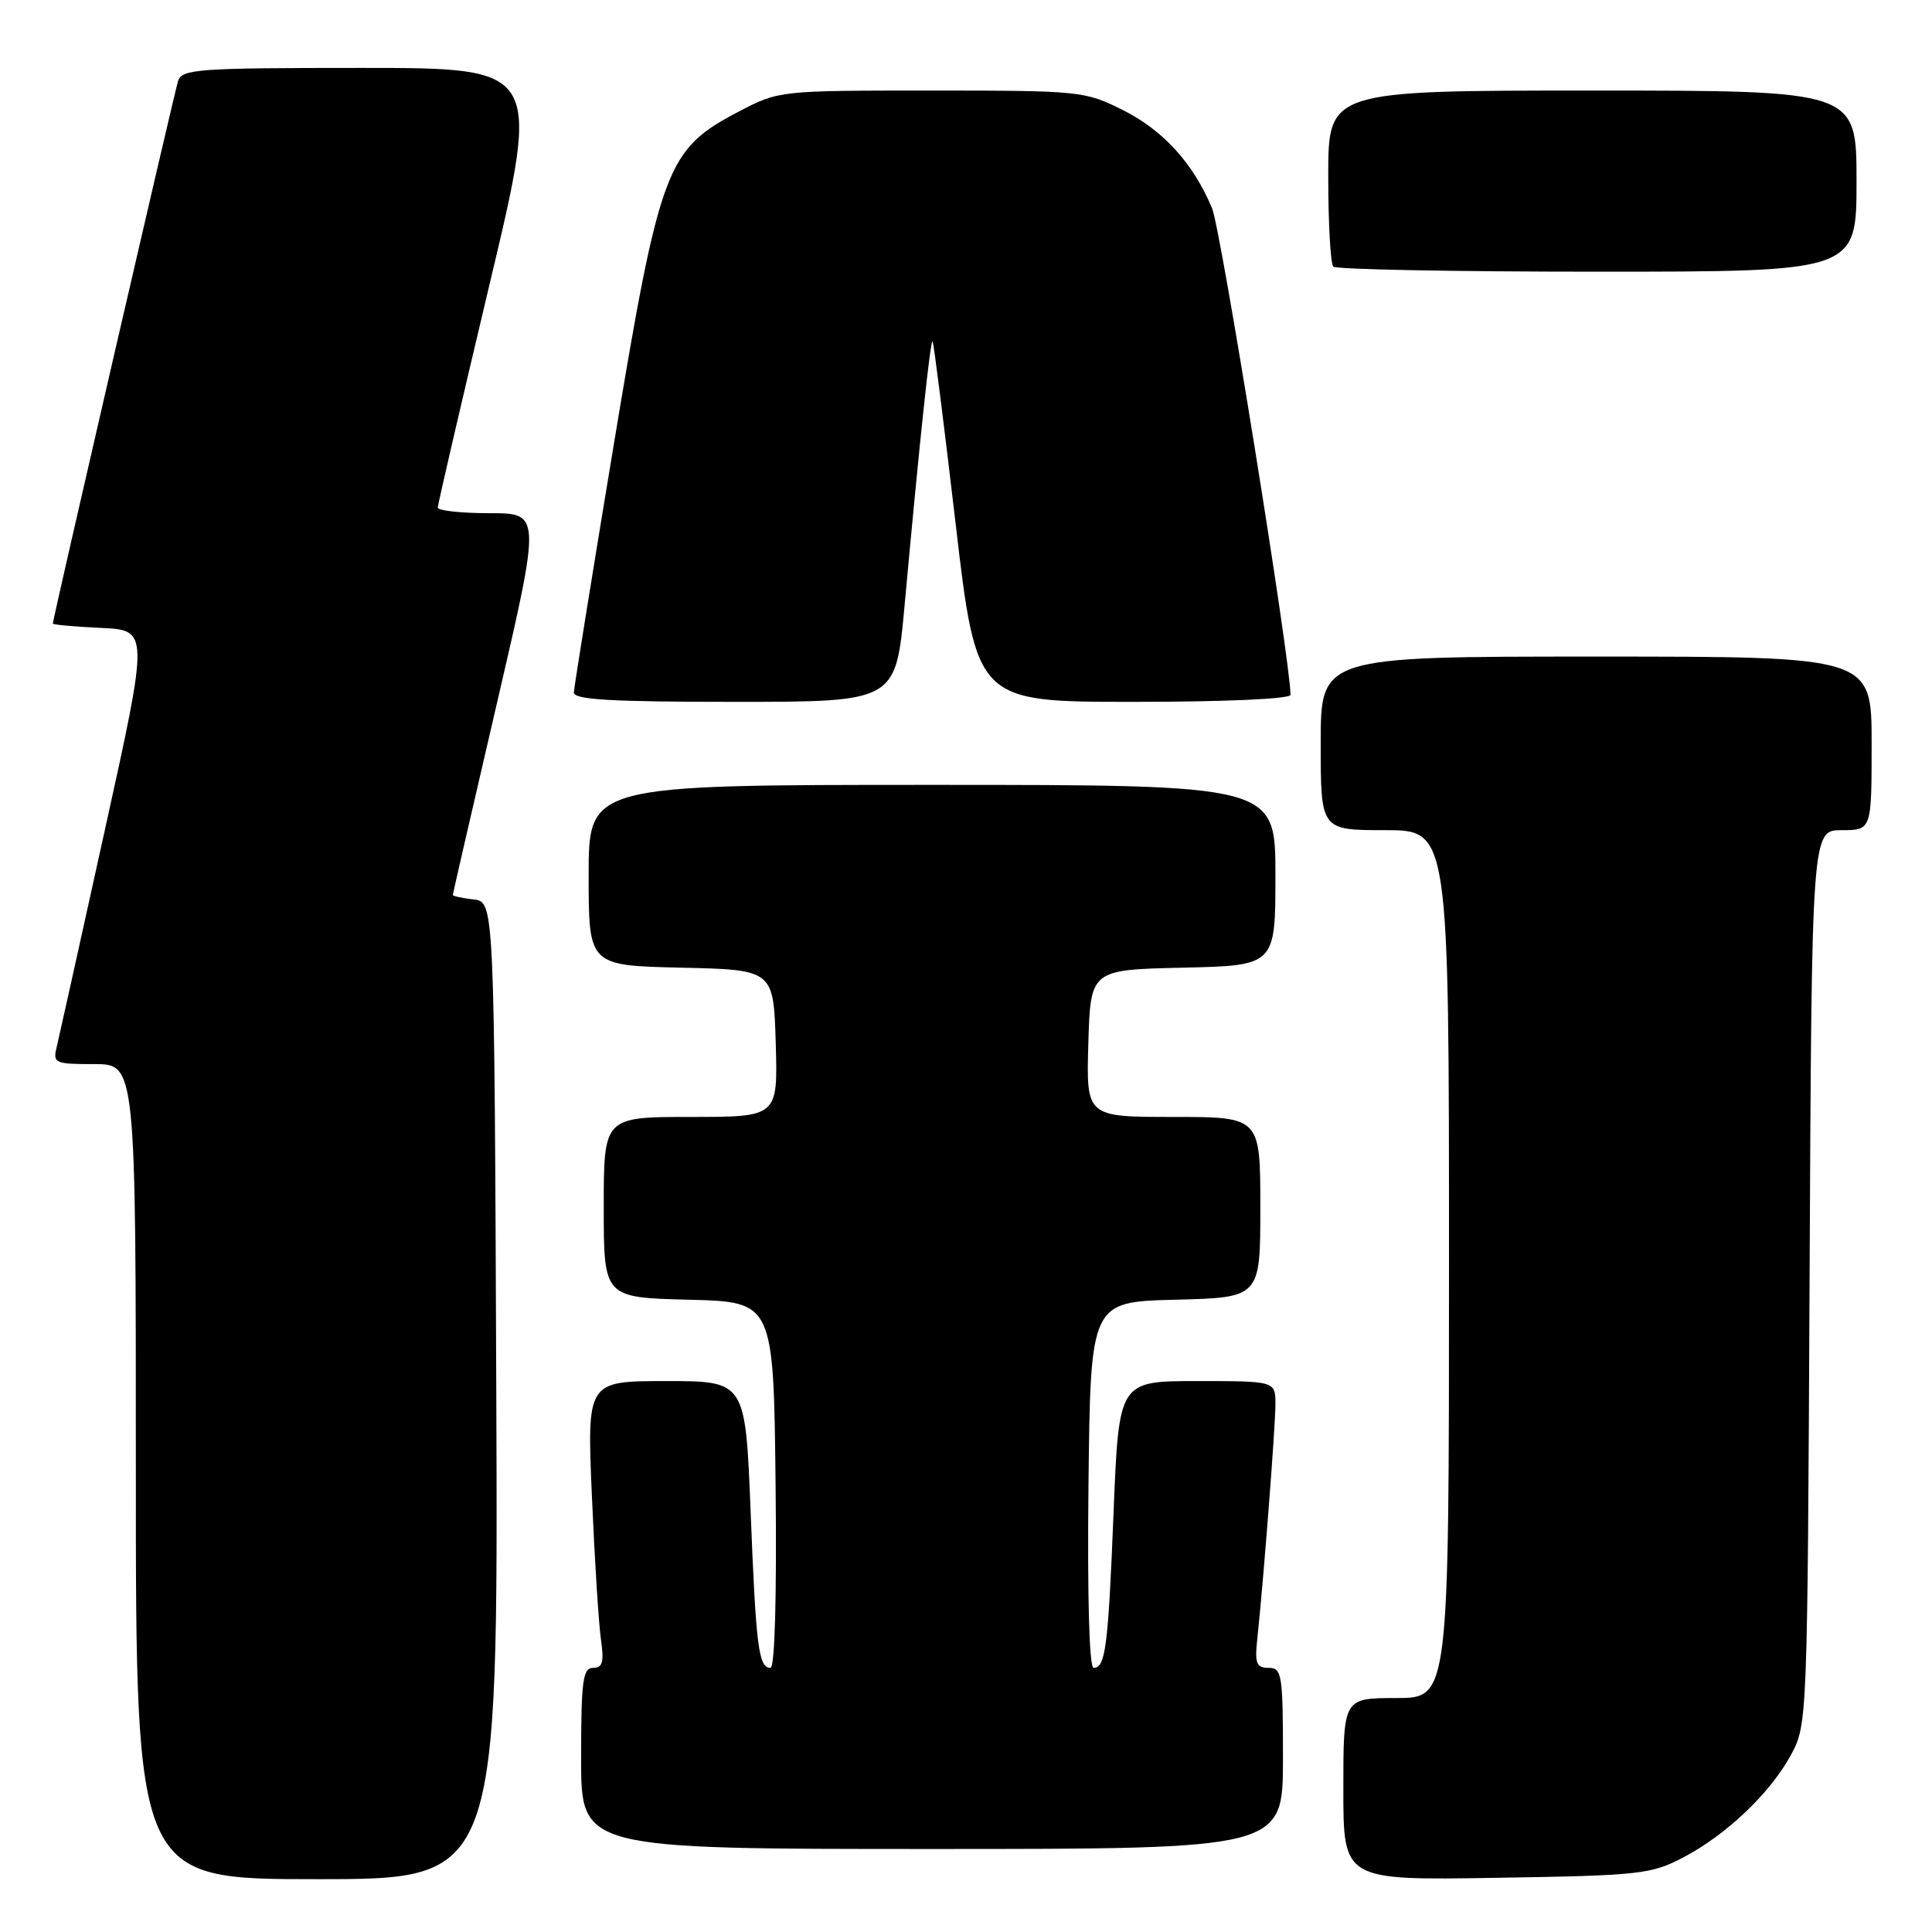 <?xml version="1.0" encoding="UTF-8" standalone="no"?>
<!DOCTYPE svg PUBLIC "-//W3C//DTD SVG 1.1//EN" "http://www.w3.org/Graphics/SVG/1.1/DTD/svg11.dtd" >
<svg xmlns="http://www.w3.org/2000/svg" xmlns:xlink="http://www.w3.org/1999/xlink" version="1.1" viewBox="0 0 256 256">
 <g >
 <path fill="currentColor"
d=" M 65.76 184.25 C 65.50 119.50 65.50 119.50 62.75 119.18 C 61.24 119.01 60.00 118.74 60.00 118.59 C 60.00 118.44 62.63 107.00 65.85 93.16 C 71.69 68.00 71.69 68.00 64.85 68.00 C 61.08 68.00 58.00 67.66 58.01 67.25 C 58.01 66.84 61.09 53.56 64.85 37.75 C 71.69 9.00 71.69 9.00 47.91 9.00 C 26.14 9.00 24.09 9.15 23.59 10.75 C 23.07 12.43 7.00 82.04 7.00 82.62 C 7.00 82.78 9.87 83.04 13.37 83.20 C 19.74 83.50 19.74 83.50 13.89 110.00 C 10.68 124.58 7.80 137.51 7.51 138.75 C 6.99 140.88 7.26 141.00 12.48 141.00 C 18.00 141.00 18.00 141.00 18.00 195.00 C 18.00 249.00 18.00 249.00 42.01 249.00 C 66.01 249.00 66.01 249.00 65.76 184.25 Z  M 223.00 246.14 C 228.76 243.13 234.58 237.59 237.33 232.50 C 239.48 228.54 239.50 227.84 239.78 169.25 C 240.06 110.00 240.06 110.00 244.03 110.00 C 248.00 110.00 248.00 110.00 248.00 98.50 C 248.00 87.00 248.00 87.00 211.50 87.00 C 175.00 87.00 175.00 87.00 175.00 98.50 C 175.00 110.00 175.00 110.00 183.50 110.00 C 192.00 110.00 192.00 110.00 192.00 167.50 C 192.00 225.00 192.00 225.00 185.00 225.00 C 178.00 225.00 178.00 225.00 178.00 237.07 C 178.00 249.15 178.00 249.15 198.25 248.82 C 217.24 248.52 218.78 248.35 223.00 246.14 Z  M 170.00 233.00 C 170.00 221.87 169.86 221.00 168.10 221.00 C 166.49 221.00 166.25 220.41 166.59 217.25 C 167.43 209.35 169.00 189.02 169.00 186.08 C 169.00 183.00 169.00 183.00 158.63 183.00 C 148.26 183.00 148.26 183.00 147.56 200.25 C 146.84 218.24 146.49 221.00 144.91 221.00 C 144.33 221.00 144.07 211.59 144.23 196.75 C 144.50 172.50 144.50 172.50 155.75 172.22 C 167.00 171.93 167.00 171.93 167.00 159.97 C 167.00 148.00 167.00 148.00 155.46 148.00 C 143.93 148.00 143.93 148.00 144.21 138.25 C 144.50 128.50 144.50 128.50 156.75 128.22 C 169.00 127.94 169.00 127.94 169.00 115.97 C 169.00 104.00 169.00 104.00 123.50 104.00 C 78.00 104.00 78.00 104.00 78.00 115.97 C 78.00 127.94 78.00 127.94 90.25 128.22 C 102.50 128.50 102.50 128.50 102.79 138.25 C 103.07 148.00 103.07 148.00 91.54 148.00 C 80.00 148.00 80.00 148.00 80.00 159.97 C 80.00 171.93 80.00 171.93 91.25 172.22 C 102.50 172.50 102.50 172.50 102.77 196.75 C 102.93 211.59 102.67 221.00 102.09 221.00 C 100.52 221.00 100.17 218.29 99.46 200.25 C 98.77 183.00 98.77 183.00 88.27 183.00 C 77.77 183.00 77.77 183.00 78.43 198.25 C 78.79 206.64 79.33 215.19 79.63 217.25 C 80.06 220.24 79.85 221.00 78.59 221.00 C 77.23 221.00 77.00 222.70 77.00 233.00 C 77.00 245.00 77.00 245.00 123.50 245.00 C 170.00 245.00 170.00 245.00 170.00 233.00 Z  M 119.86 80.25 C 121.84 58.59 123.28 44.95 123.57 45.23 C 123.72 45.38 125.08 56.19 126.61 69.25 C 129.38 93.00 129.38 93.00 150.19 93.00 C 162.36 93.00 171.00 92.61 171.00 92.07 C 171.00 87.64 161.77 30.39 160.61 27.61 C 158.11 21.62 154.12 17.24 148.72 14.55 C 143.75 12.07 143.05 12.00 123.42 12.00 C 103.26 12.00 103.22 12.00 97.88 14.79 C 88.30 19.80 87.45 22.06 81.34 58.84 C 78.45 76.25 76.07 91.06 76.04 91.75 C 76.01 92.71 80.91 93.00 97.35 93.00 C 118.69 93.00 118.69 93.00 119.86 80.25 Z  M 246.00 24.00 C 246.00 12.00 246.00 12.00 211.00 12.00 C 176.00 12.00 176.00 12.00 176.00 23.33 C 176.00 29.57 176.30 34.97 176.67 35.33 C 177.03 35.70 192.78 36.00 211.67 36.00 C 246.00 36.00 246.00 36.00 246.00 24.00 Z "/>
</g>
</svg>
